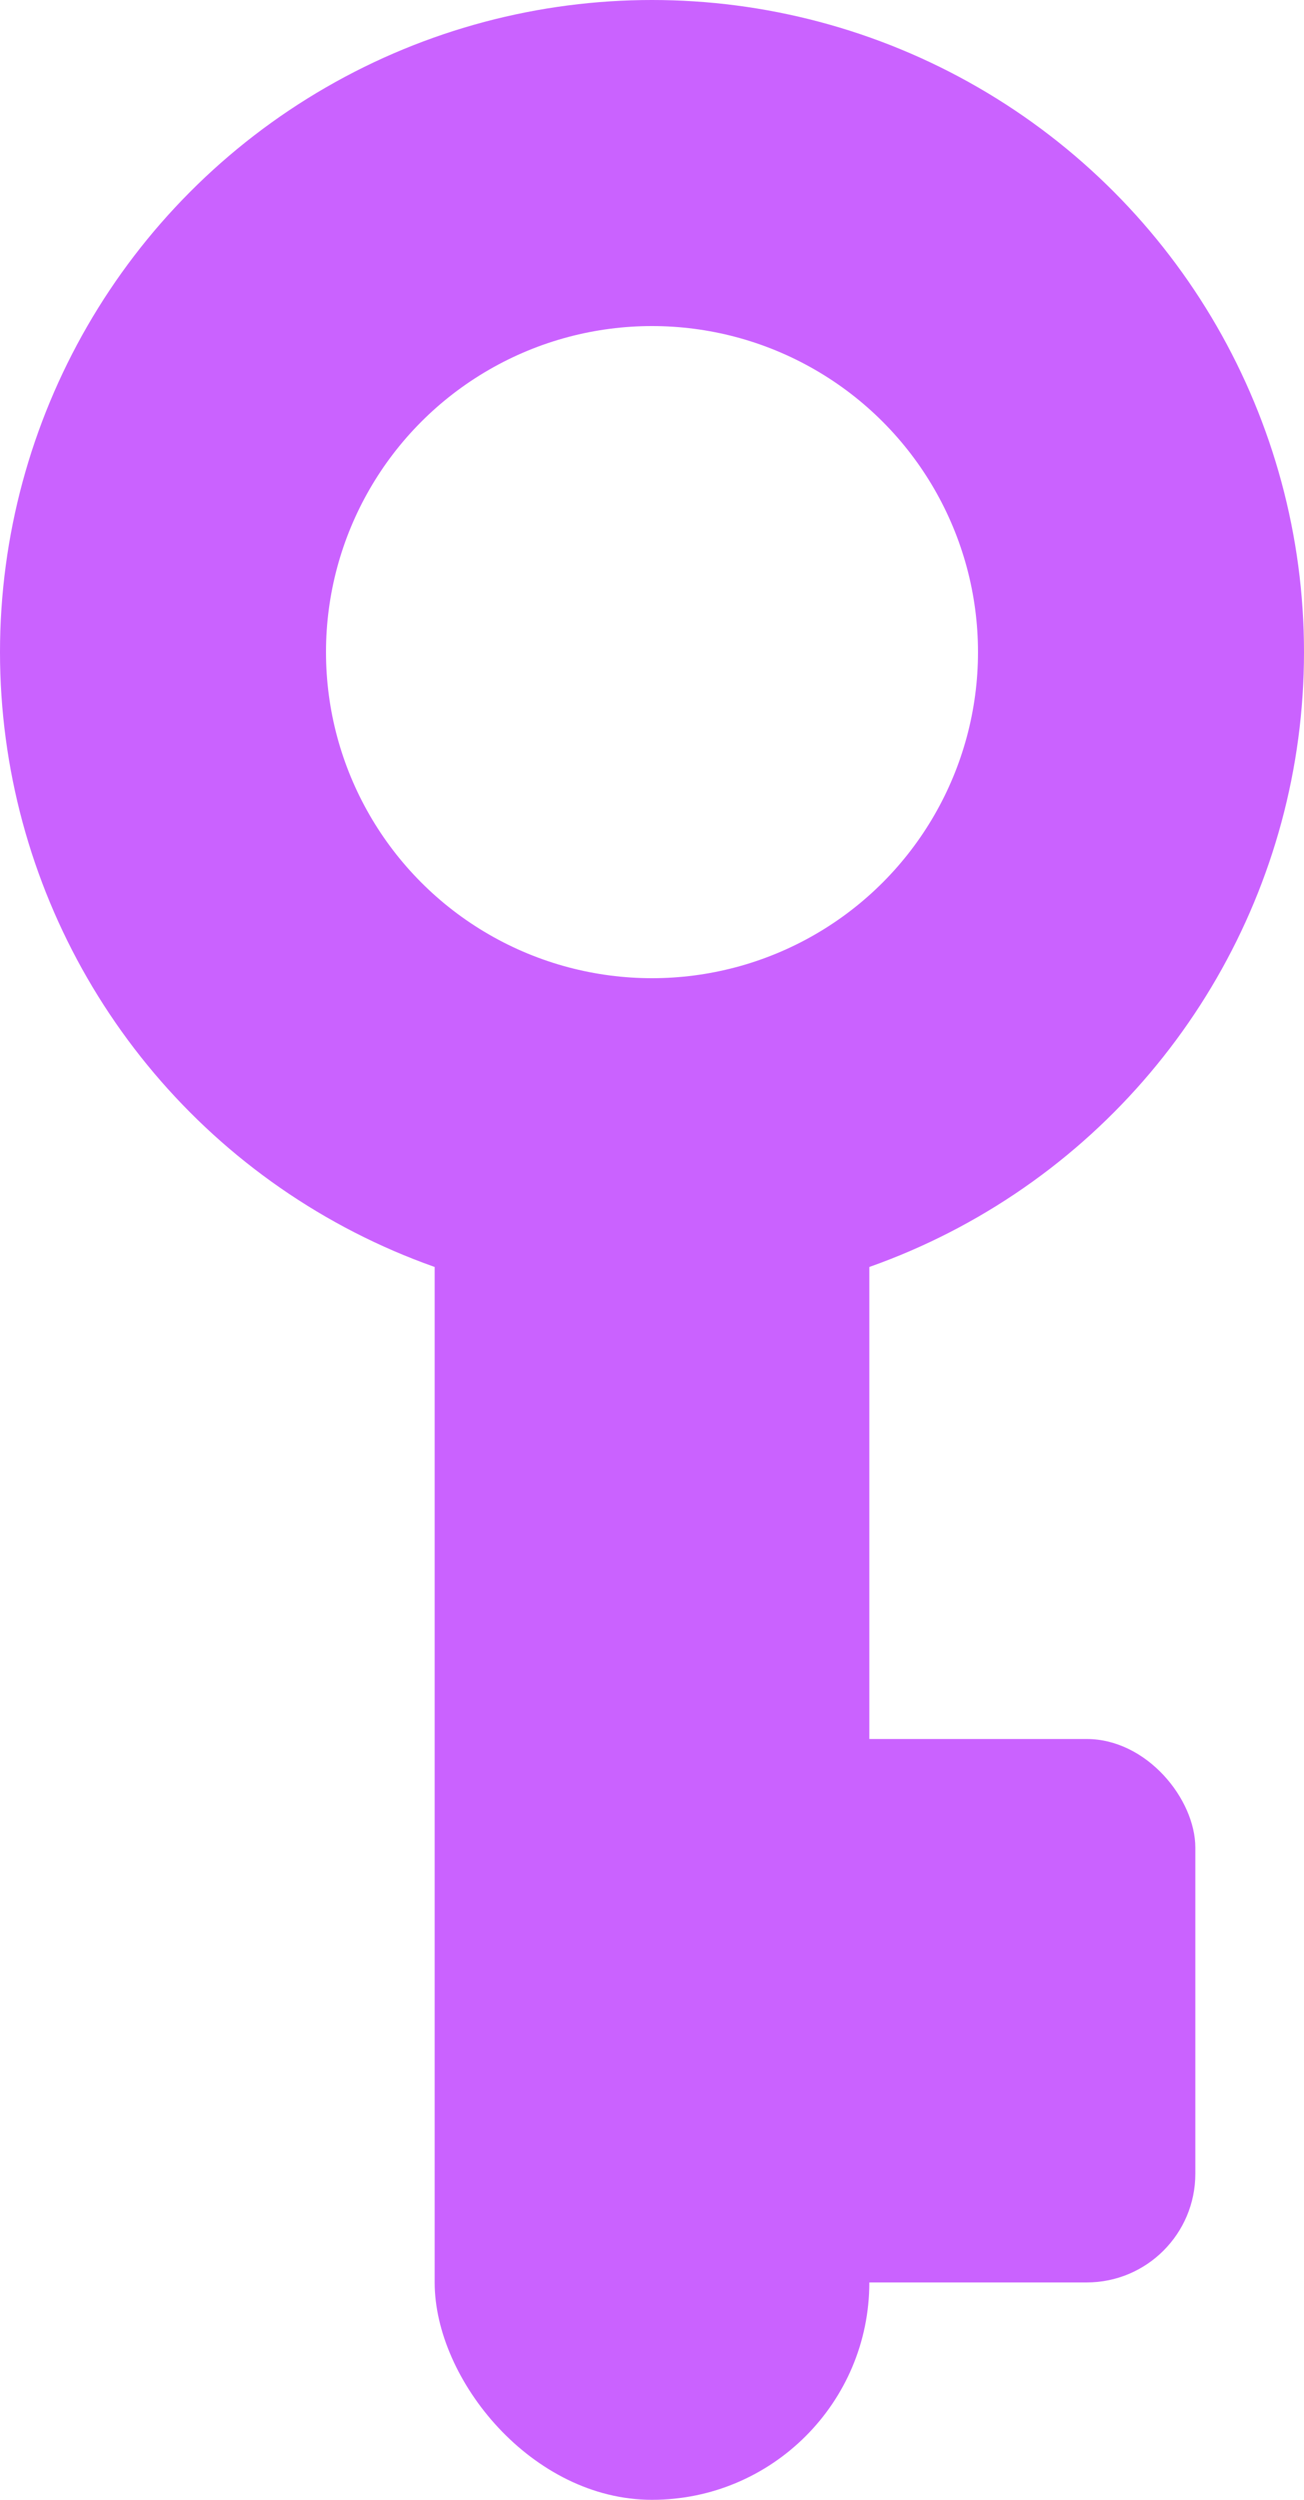 <svg width="12" height="23" viewBox="0 0 12 23" fill="none" xmlns="http://www.w3.org/2000/svg">
<rect x="4" y="9" width="4" height="14" rx="2" fill="#CA62FF"/>
<rect x="5" y="16" width="6" height="5" rx="1" fill="#CA62FF"/>
<circle cx="6" cy="6" r="4.5" stroke="#CA62FF" stroke-width="3"/>
</svg>
